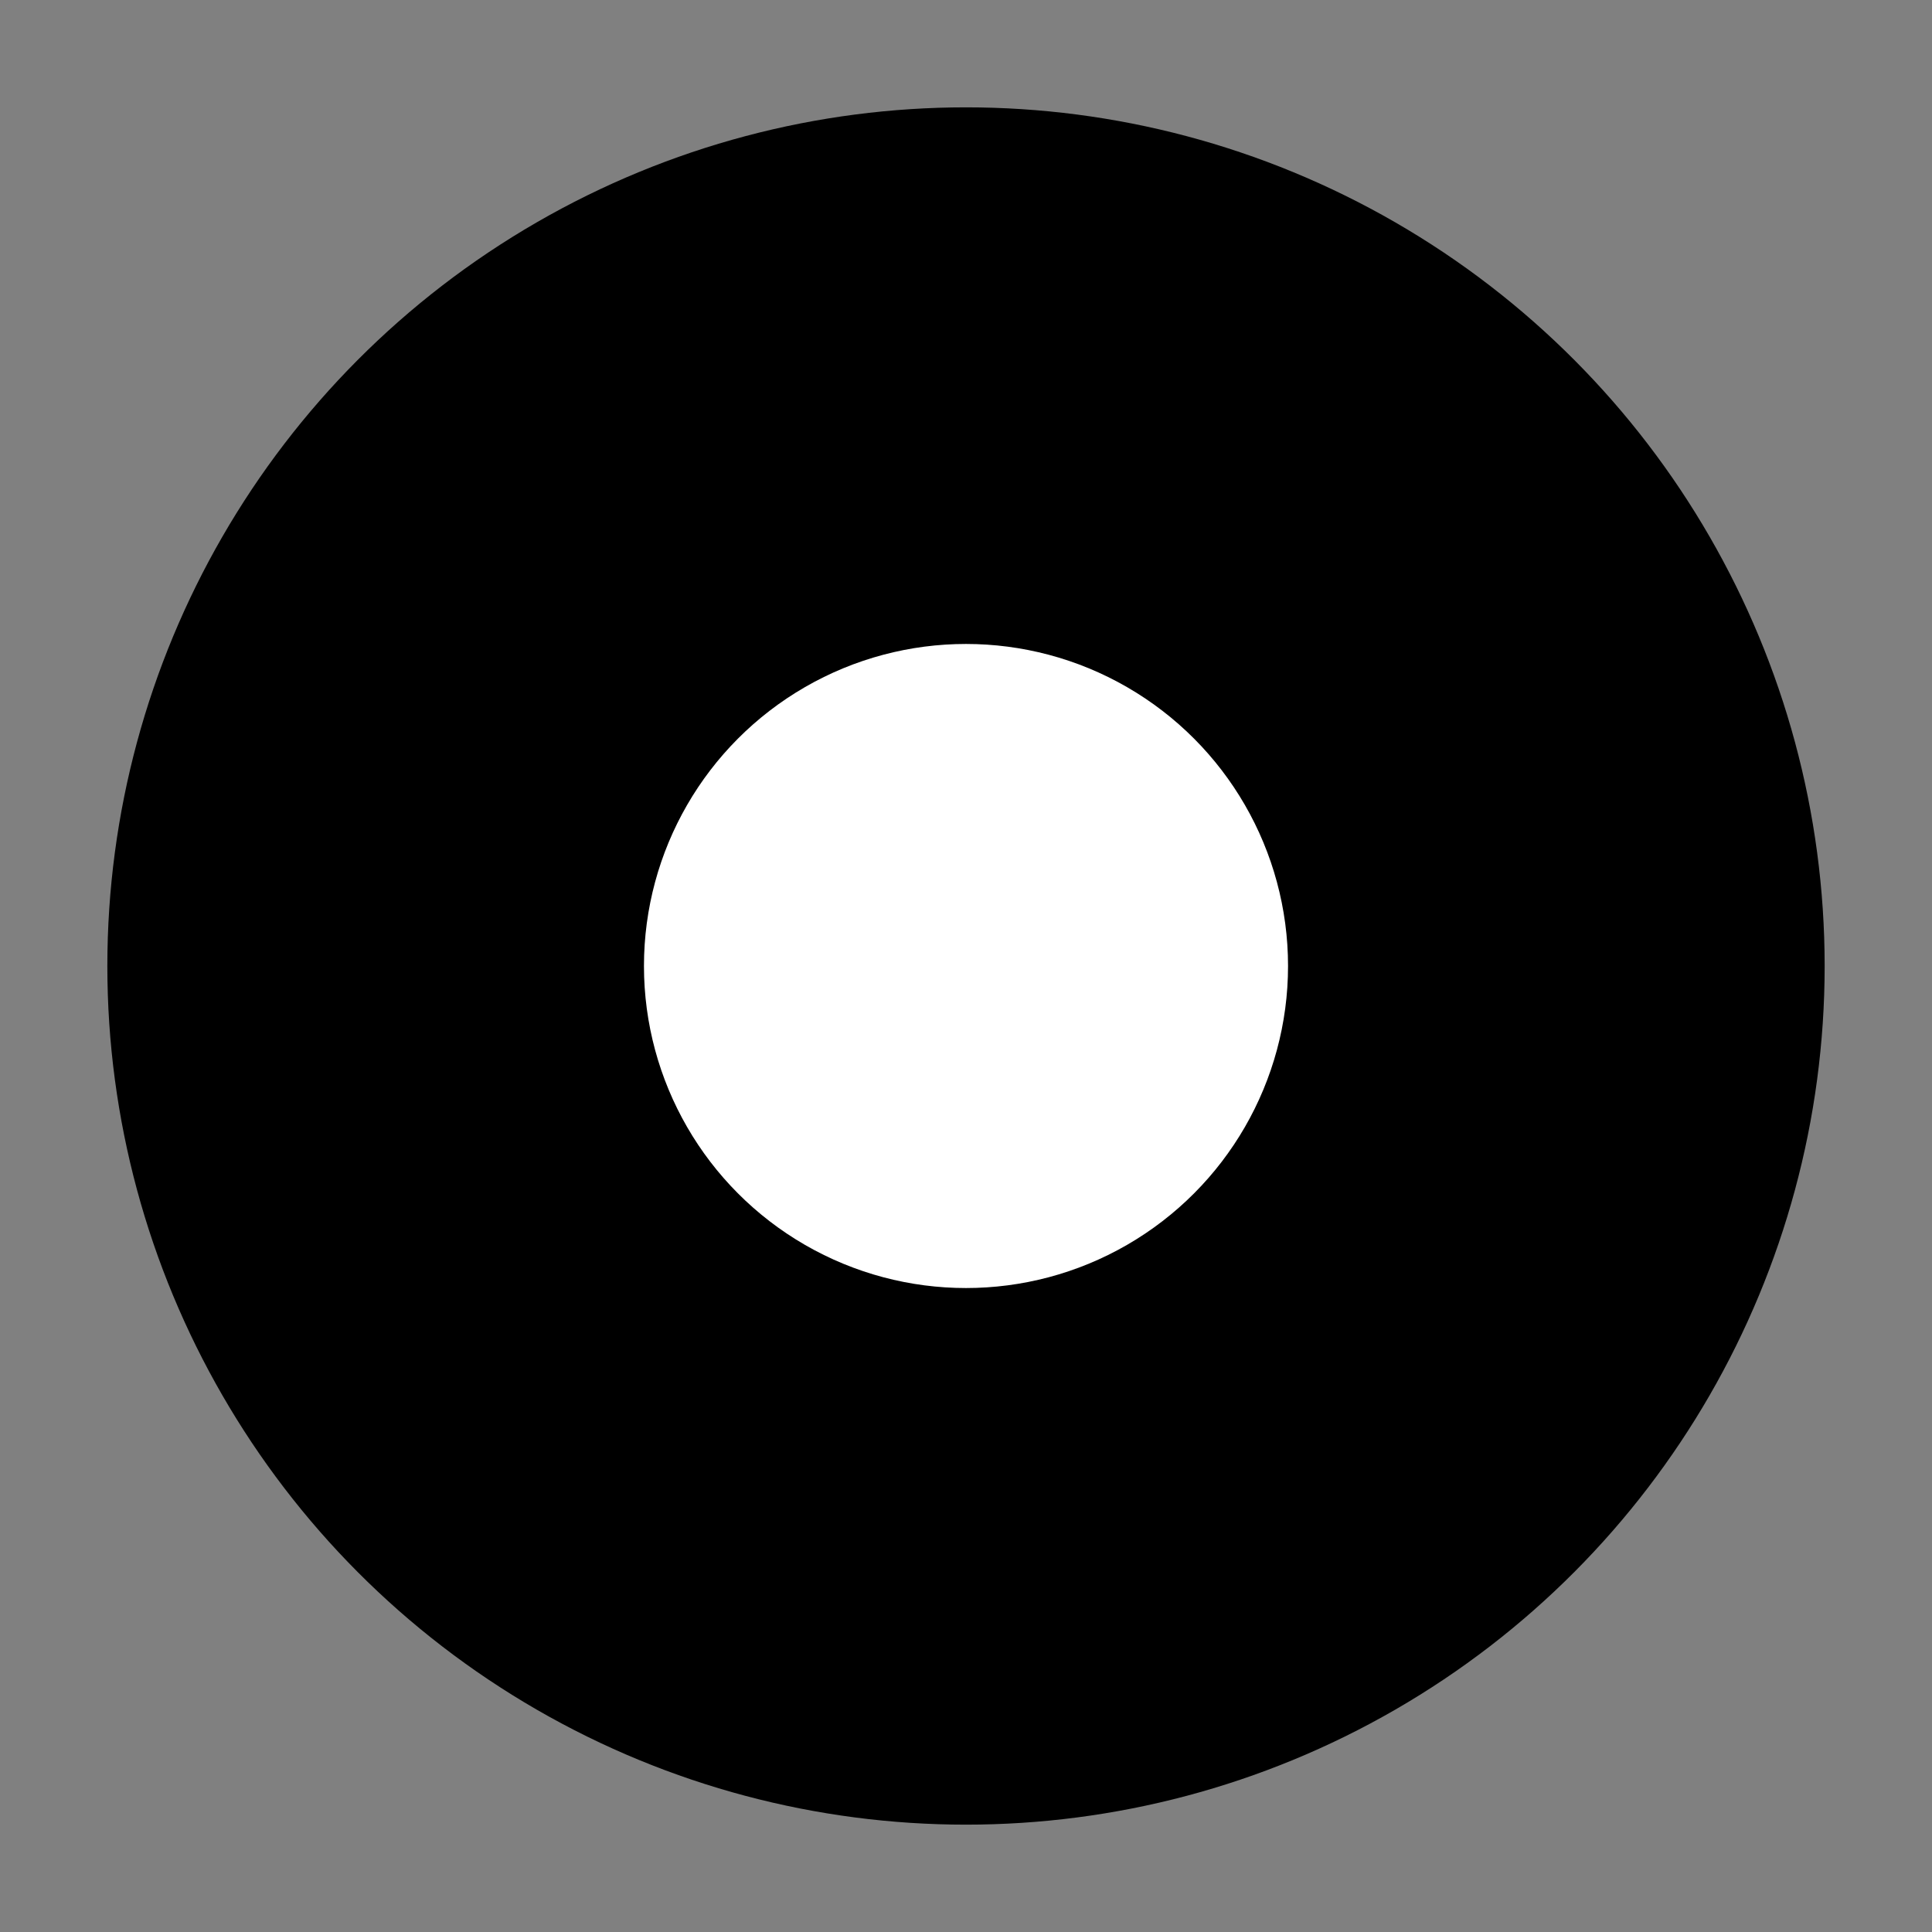 <?xml version="1.0" encoding="UTF-8"?>
<svg width="16px" height="16px" viewBox="0 0 16 16" version="1.1" xmlns="http://www.w3.org/2000/svg" xmlns:xlink="http://www.w3.org/1999/xlink">
    <rect x="0" y="0" width="16" height="16" fill="#808080" stroke="none"/>
    <!-- Generator: Sketch 52.5 (67469) - http://www.bohemiancoding.com/sketch -->
    <title>radio-active-white</title>
    <desc>Created with Sketch.</desc>
    <g id="Project-Modelling-–-GIS-&amp;-SLD" stroke="none" stroke-width="1" fill="none" fill-rule="evenodd" opacity="1">
        <g id="5.X-/-Settings-/-Edit-Mode-/-SLD-Modelling-/-Shade-by-results" transform="translate(-528, -376)">
            <g id="/menu" transform="translate(16, 104)">
                <g id="/shade" transform="translate(304, 256)">
                    <g id="32-/-combo-box-/-filled" transform="translate(8, 0)">
                        <g id="atoms-/-radio-checked-black" transform="translate(200, 16)">
                            <circle id="Circle-Copy" fill="#000000" fill-rule="evenodd" cx="8" cy="8" r="7.111"></circle>
                            <circle id="Oval" fill="#FFFFFF" fill-rule="nonzero" cx="8" cy="8" r="2.667"></circle>
                        </g>
                    </g>
                </g>
            </g>
        </g>
    </g>
</svg>